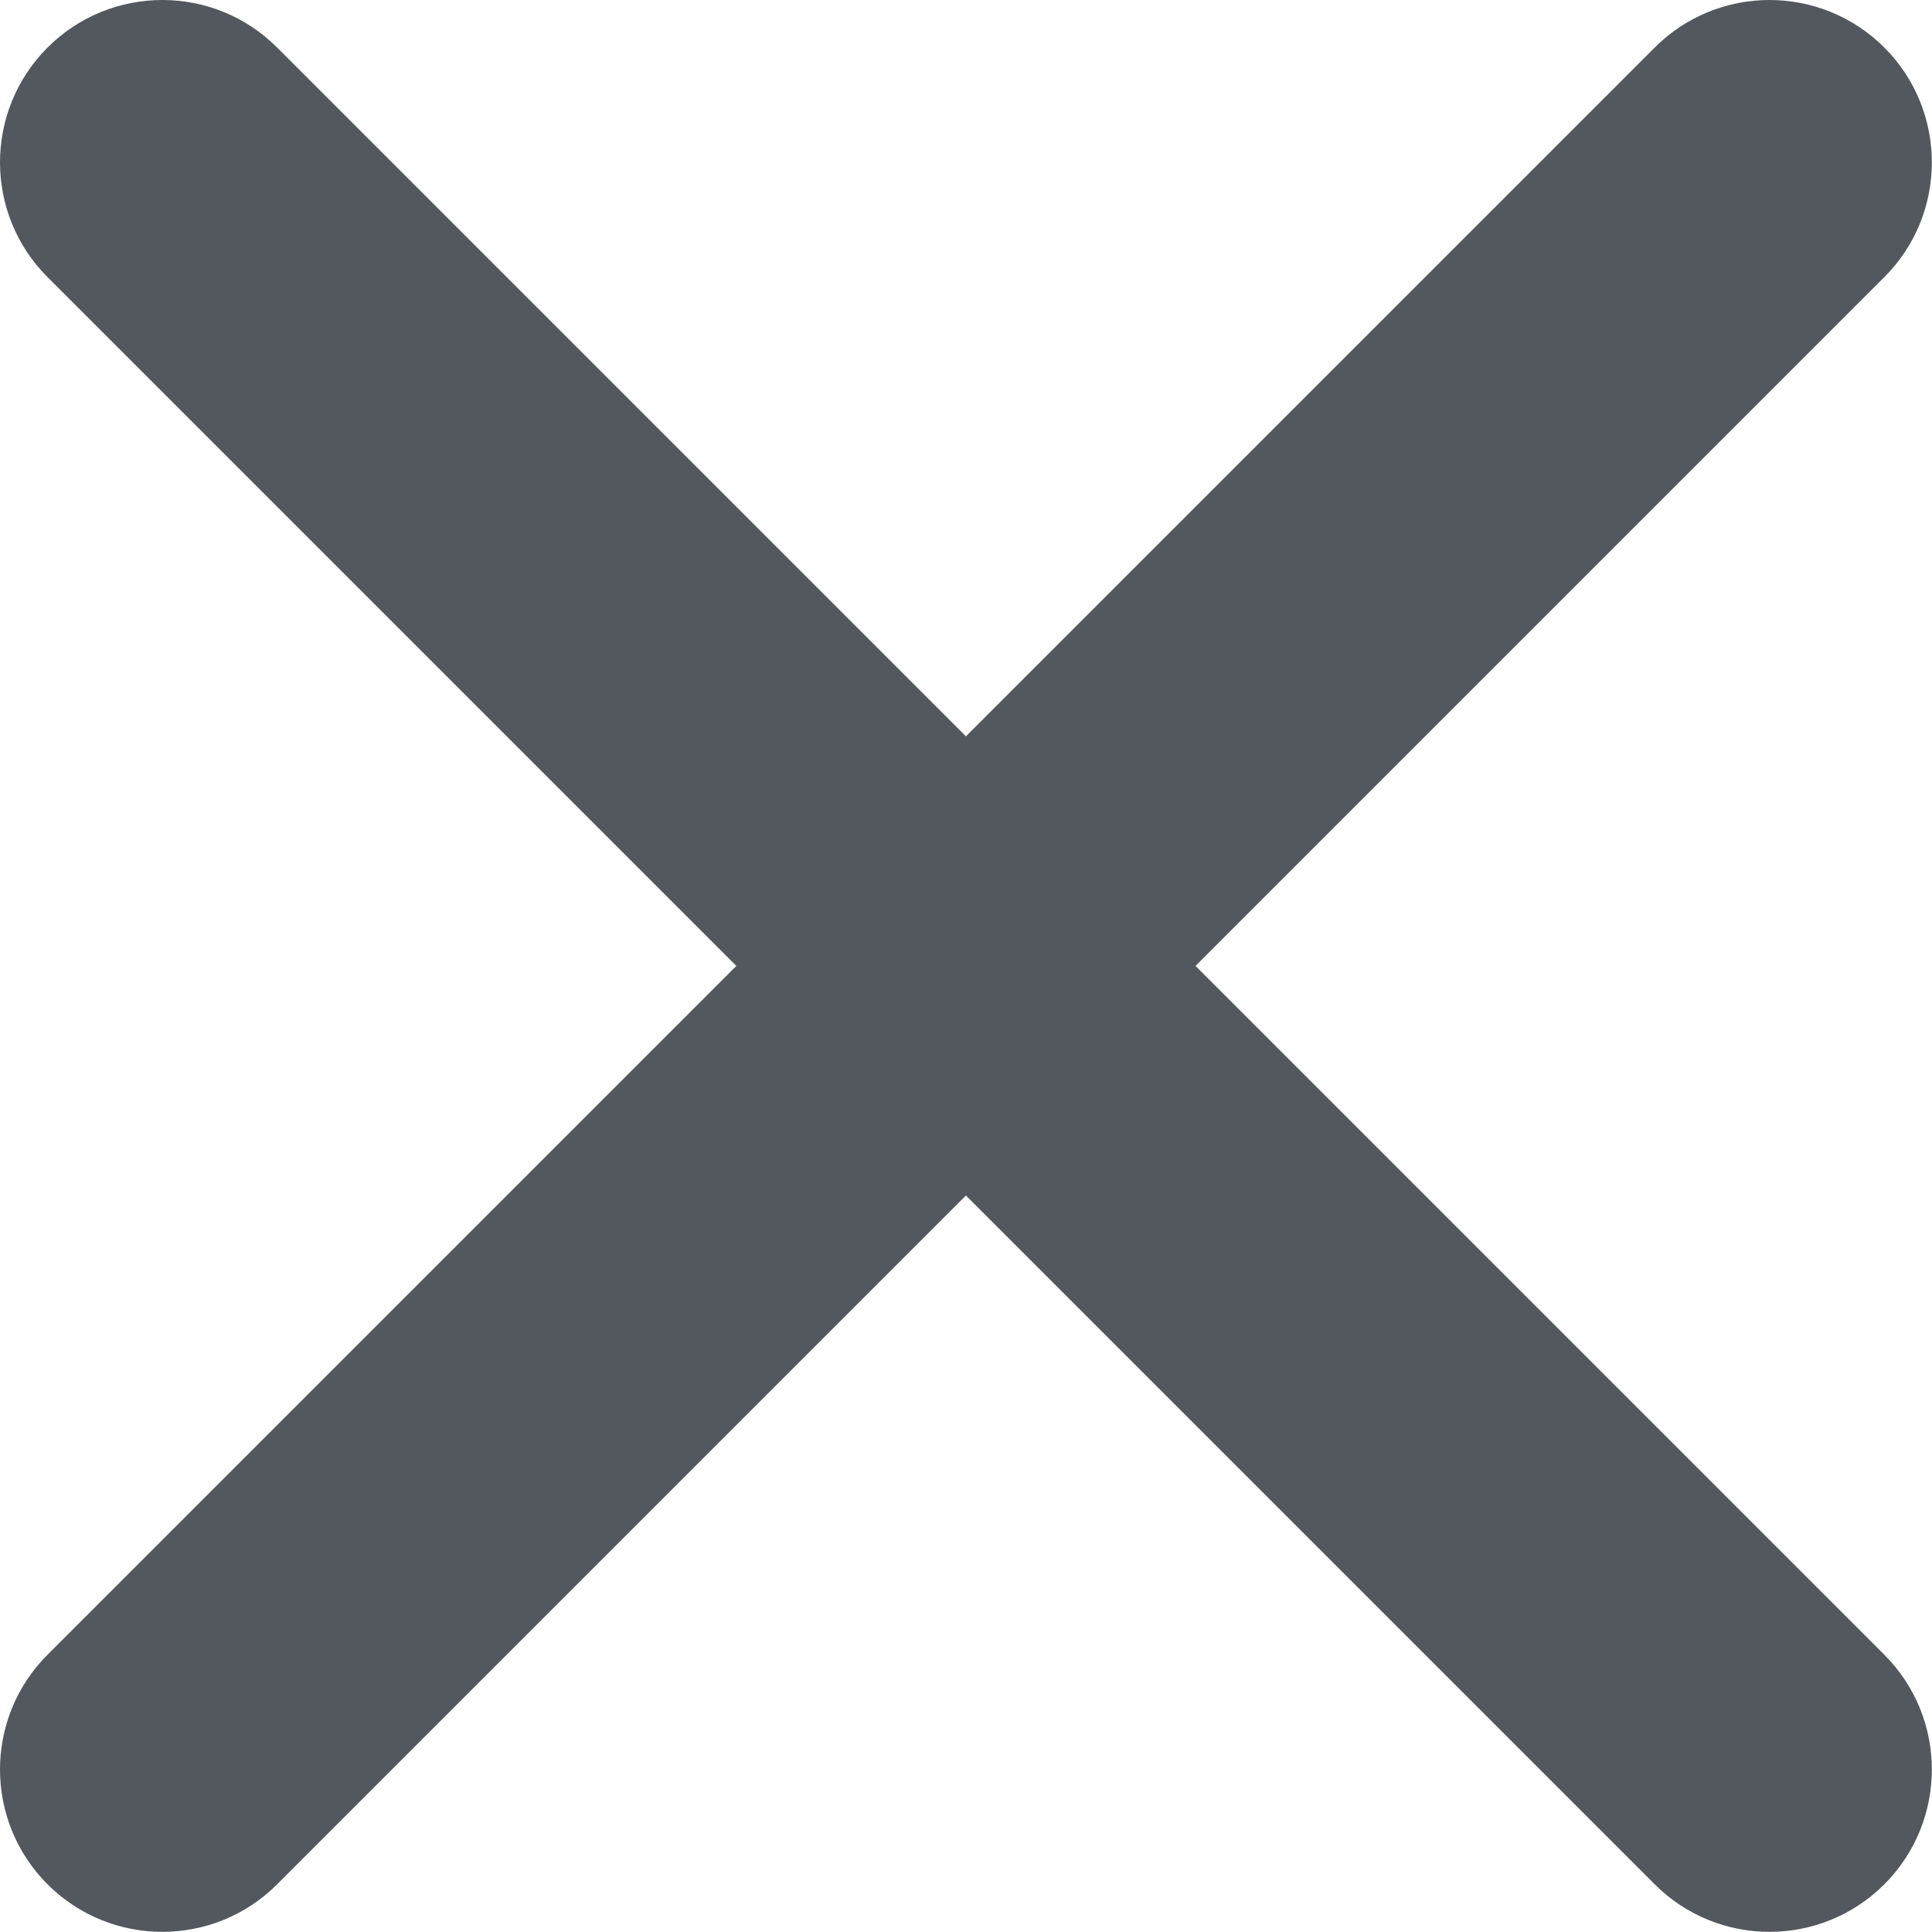 <?xml version="1.0" encoding="UTF-8" standalone="no"?>
<svg width="25px" height="25px" viewBox="0 0 25 25" version="1.1" xmlns="http://www.w3.org/2000/svg" xmlns:xlink="http://www.w3.org/1999/xlink">
    <!-- Generator: Sketch 3.7.2 (28276) - http://www.bohemiancoding.com/sketch -->
    <title>Shape</title>
    <desc>Created with Sketch.</desc>
    <defs></defs>
    <g id="Quote-form-Success" stroke="none" stroke-width="1" fill="none" fill-rule="evenodd">
        <g id="BD-JM-Quote-Success" transform="translate(-1533, -241)" fill="#53585E">
            <g id="Modal" transform="translate(316, 206)">
                <path d="M1232.47,47.499 L1241.383,38.586 C1242.203,37.766 1242.203,36.436 1241.383,35.615 C1240.562,34.795 1239.232,34.795 1238.412,35.615 L1229.499,44.528 L1220.586,35.615 C1219.766,34.795 1218.436,34.795 1217.615,35.615 C1216.795,36.436 1216.795,37.766 1217.615,38.586 L1226.528,47.499 L1217.615,56.412 C1216.795,57.232 1216.795,58.562 1217.615,59.383 C1218.436,60.203 1219.766,60.203 1220.586,59.383 L1229.499,50.47 L1238.412,59.383 C1239.232,60.203 1240.562,60.203 1241.383,59.383 C1242.203,58.562 1242.203,57.232 1241.383,56.412 L1232.47,47.499 L1232.47,47.499 Z" id="Shape"></path>
            </g>
        </g>
    </g>
</svg>